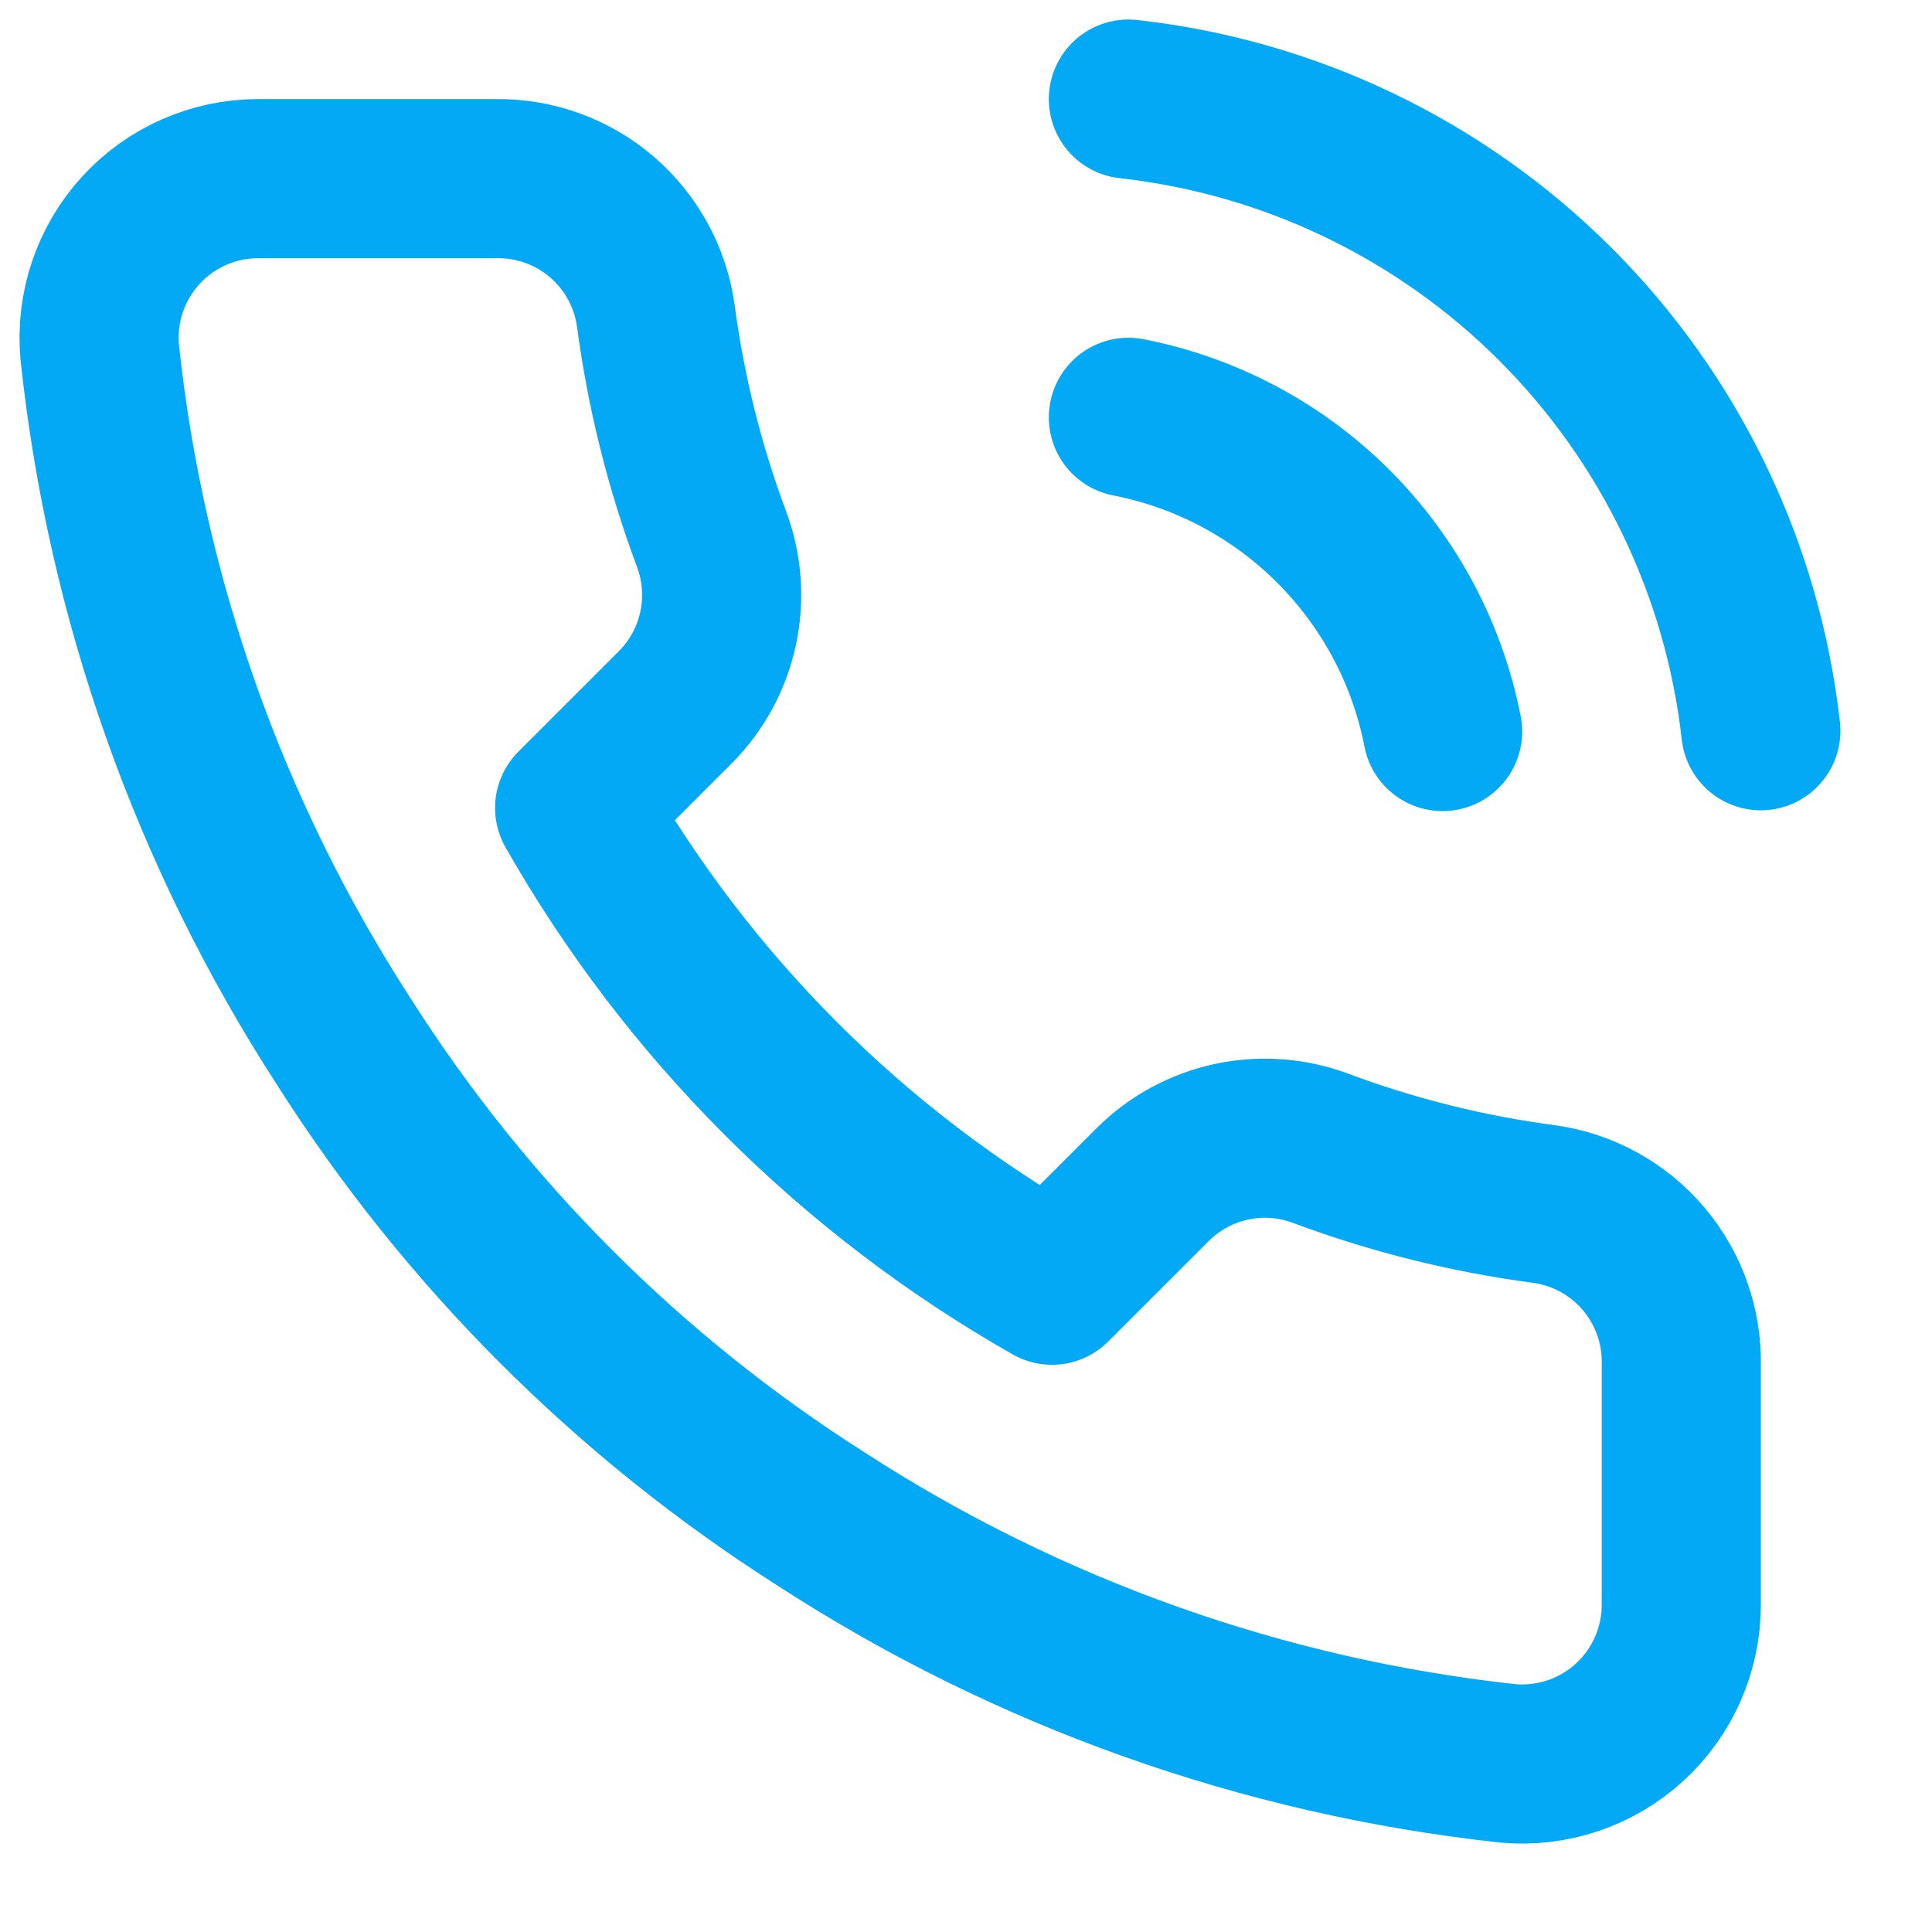 <svg width="39" height="39" viewBox="0 0 39 39" fill="none" xmlns="http://www.w3.org/2000/svg">
<path d="M22.778 8.424C24.346 8.73 25.788 9.497 26.918 10.627C28.048 11.757 28.815 13.198 29.121 14.767M22.778 2C26.037 2.362 29.075 3.821 31.395 6.138C33.715 8.456 35.179 11.493 35.545 14.751M33.939 27.566V32.384C33.941 32.831 33.849 33.274 33.67 33.684C33.491 34.094 33.228 34.462 32.898 34.764C32.569 35.066 32.18 35.296 31.756 35.44C31.332 35.583 30.883 35.636 30.438 35.596C25.496 35.059 20.749 33.37 16.579 30.666C12.699 28.2 9.409 24.91 6.943 21.03C4.229 16.841 2.54 12.071 2.013 7.107C1.973 6.663 2.026 6.215 2.168 5.793C2.31 5.37 2.539 4.982 2.84 4.652C3.14 4.323 3.506 4.06 3.914 3.88C4.322 3.7 4.763 3.606 5.209 3.606H10.027C10.806 3.598 11.562 3.874 12.152 4.382C12.743 4.891 13.129 5.596 13.238 6.368C13.442 7.91 13.819 9.424 14.363 10.881C14.579 11.456 14.625 12.08 14.497 12.681C14.369 13.281 14.072 13.833 13.64 14.269L11.6 16.309C13.886 20.329 17.215 23.658 21.236 25.944L23.276 23.905C23.712 23.473 24.263 23.175 24.864 23.047C25.465 22.919 26.089 22.966 26.664 23.182C28.121 23.726 29.635 24.103 31.177 24.306C31.957 24.416 32.669 24.809 33.178 25.41C33.688 26.011 33.958 26.779 33.939 27.566Z" stroke="#03A9F4" stroke-width="3.212" stroke-linecap="round" stroke-linejoin="round"/>
</svg>
